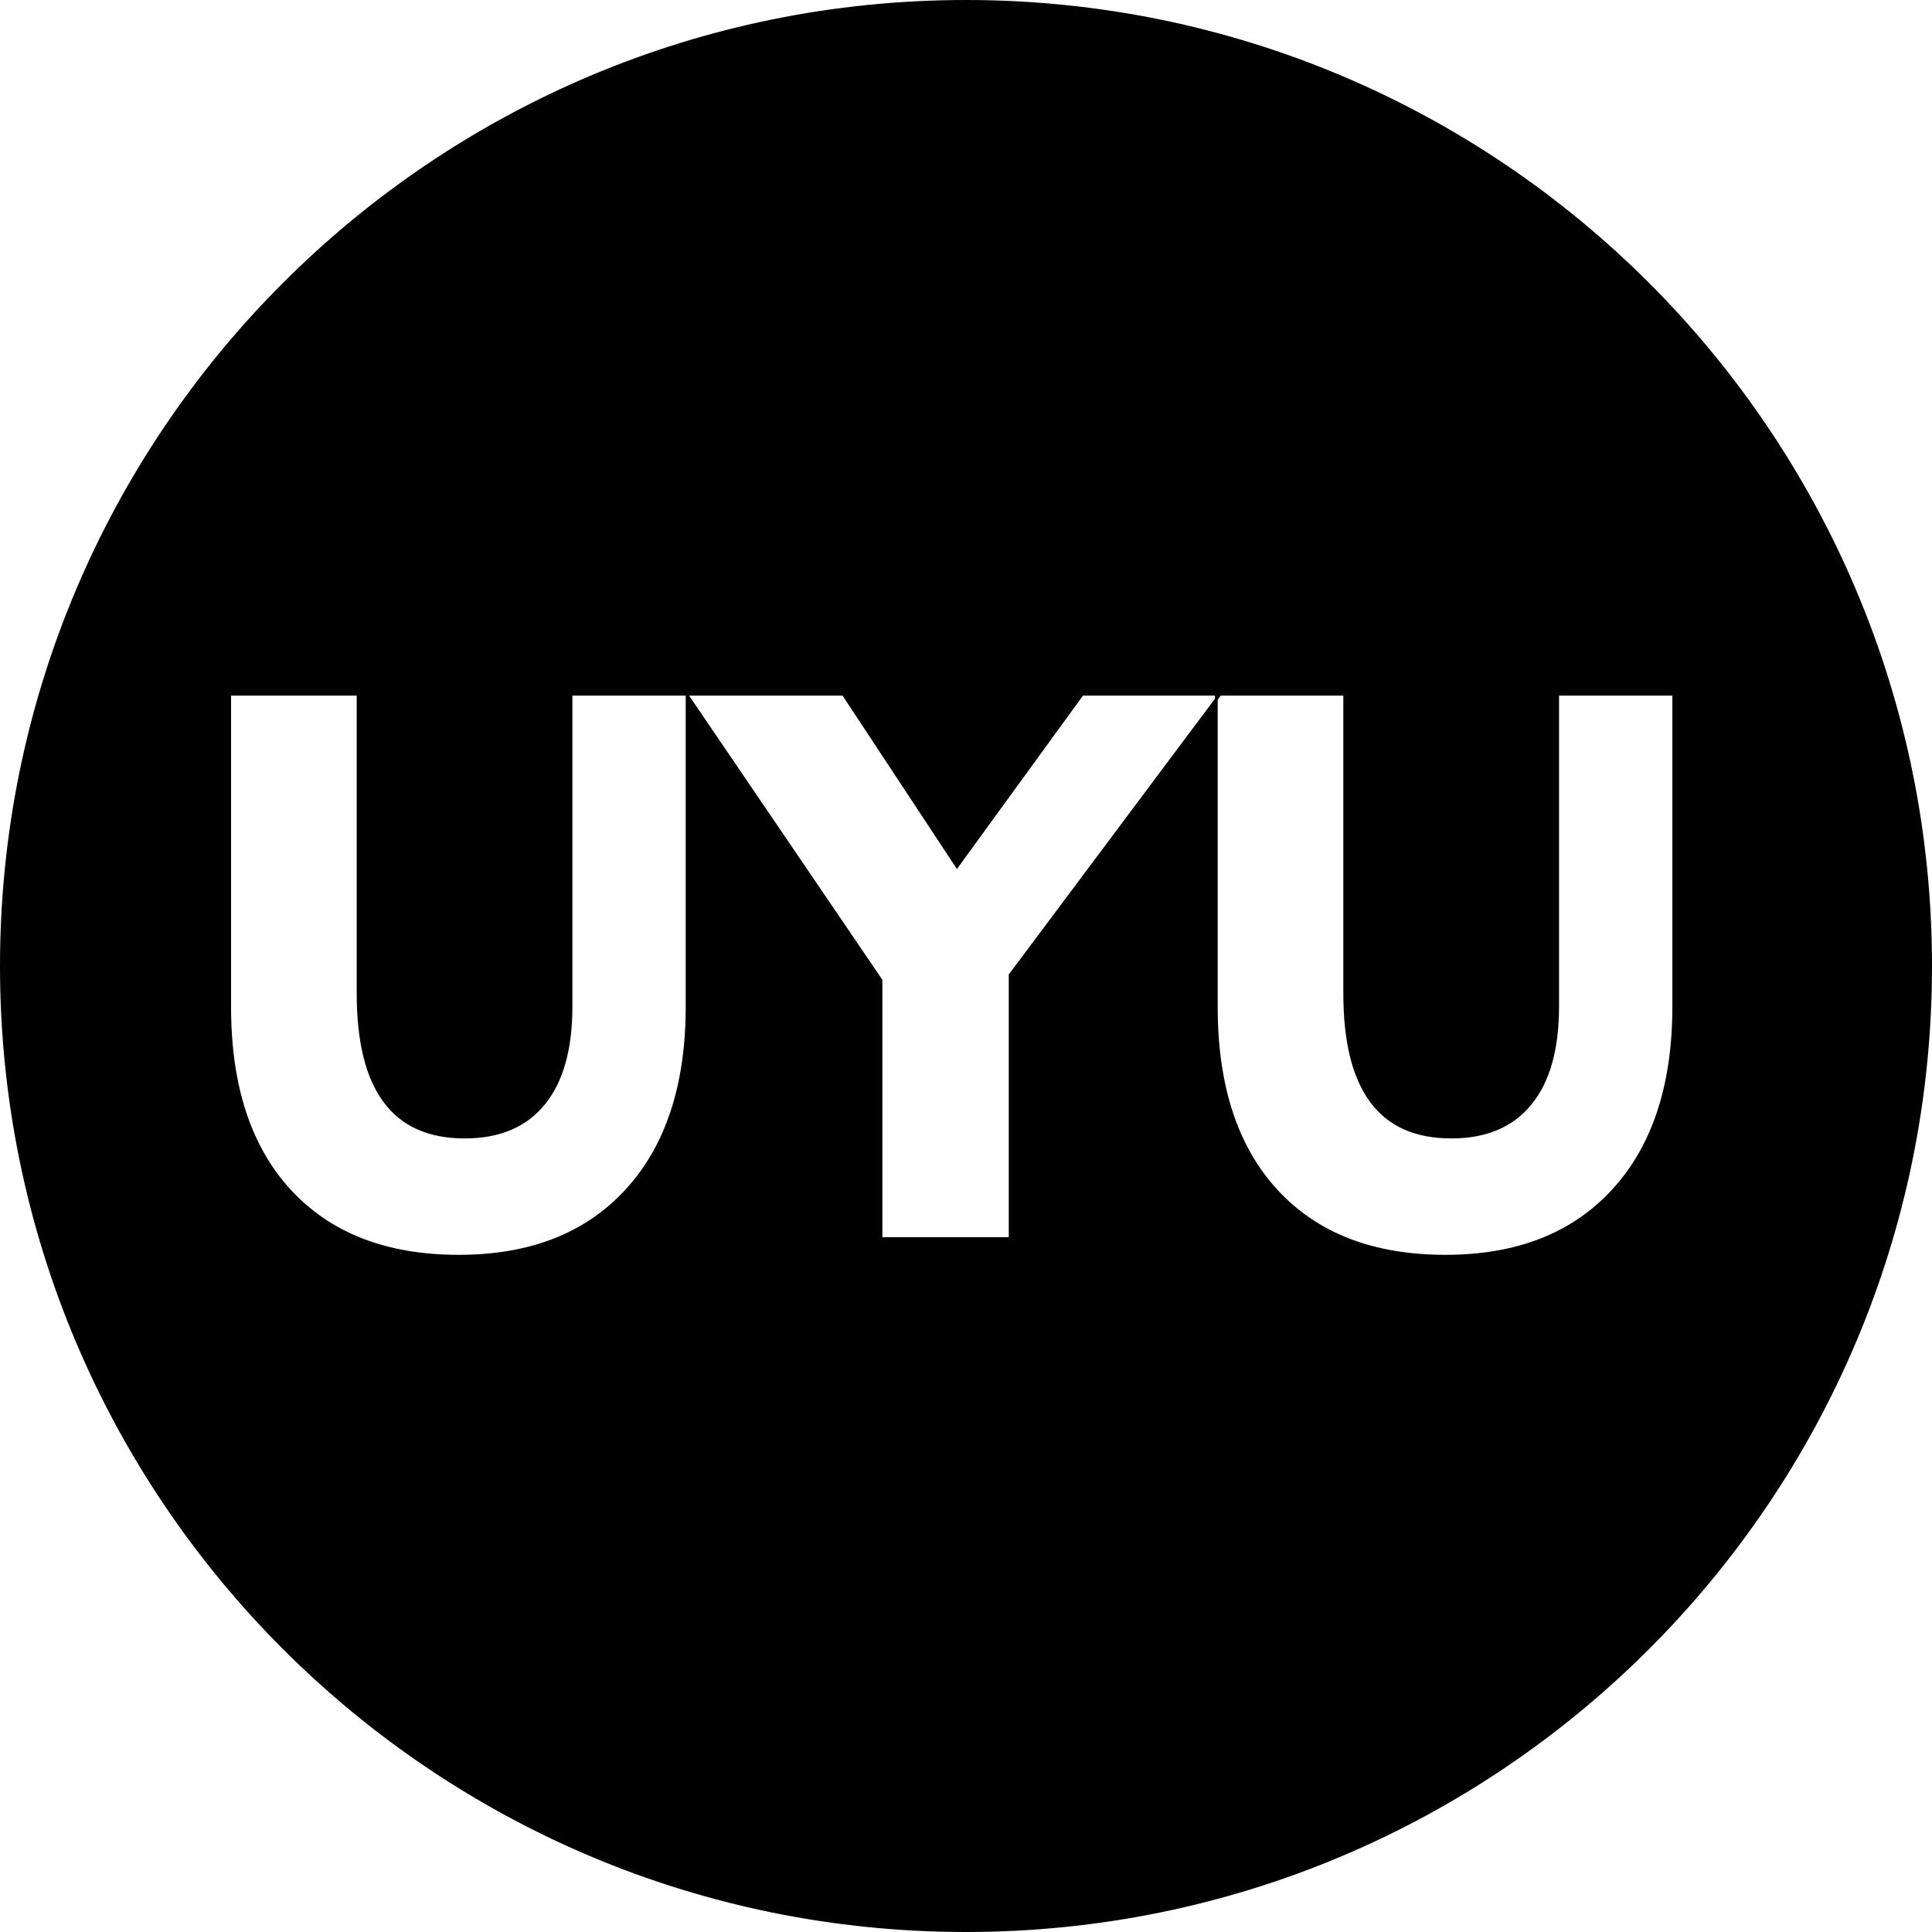 <?xml version="1.0" encoding="UTF-8"?>
<!DOCTYPE svg PUBLIC "-//W3C//DTD SVG 1.1//EN" "http://www.w3.org/Graphics/SVG/1.1/DTD/svg11.dtd">
<!-- Creator: CorelDRAW 2021.5 -->
<svg xmlns="http://www.w3.org/2000/svg" xml:space="preserve" width="1652px" height="1652px" version="1.1" style="shape-rendering:geometricPrecision; text-rendering:geometricPrecision; image-rendering:optimizeQuality; fill-rule:evenodd; clip-rule:evenodd"
viewBox="0 0 1652 1652"
 xmlns:xlink="http://www.w3.org/1999/xlink"
 xmlns:xodm="http://www.corel.com/coreldraw/odm/2003">
 <defs>
  <style type="text/css">
   <![CDATA[
    .str0 {stroke:black;stroke-width:2.36;stroke-miterlimit:22.926}
    .fil0 {fill:black}
   ]]>
  </style>
 </defs>
 <g id="Layer_x0020_1">
  <path class="fil0 str0" d="M826 1.18c455.54,0 824.82,369.28 824.82,824.82 0,455.54 -369.28,824.82 -824.82,824.82 -455.54,0 -824.82,-369.28 -824.82,-824.82 0,-455.54 369.28,-824.82 824.82,-824.82zm-519.82 592.45l0 255.71c0,41.08 7.56,71.87 22.68,92.24 15.01,20.49 37.9,30.68 68.58,30.68 29.47,0 52.04,-9.53 67.49,-28.59 15.56,-18.96 23.33,-46.68 23.33,-83.05l0 -266.99 99.26 0 0 266.99c0,67.16 -17.2,119.64 -51.71,157.22 -34.4,37.57 -82.28,56.31 -143.52,56.31 -61.9,0 -109.99,-18.63 -144.4,-55.88 -34.29,-37.25 -51.49,-89.61 -51.49,-156.99l0 -267.65 109.78 0zm447.13 465.4l0 -220.87 -166.31 -244.53 134.1 0 97.18 147.36 107.14 -147.36 117.78 0 -179.46 240.04 0 225.36 -110.43 0zm396.51 -465.4l0 255.71c0,41.08 7.56,71.87 22.68,92.24 15.01,20.49 37.91,30.68 68.58,30.68 29.47,0 52.04,-9.53 67.49,-28.59 15.56,-18.96 23.34,-46.68 23.34,-83.05l0 -266.99 99.26 0 0 266.99c0,67.16 -17.2,119.64 -51.72,157.22 -34.4,37.57 -82.27,56.31 -143.52,56.31 -61.9,0 -109.99,-18.63 -144.39,-55.88 -34.29,-37.25 -51.49,-89.61 -51.49,-156.99l0 -267.65 109.77 0z"/>
 </g>
</svg>

